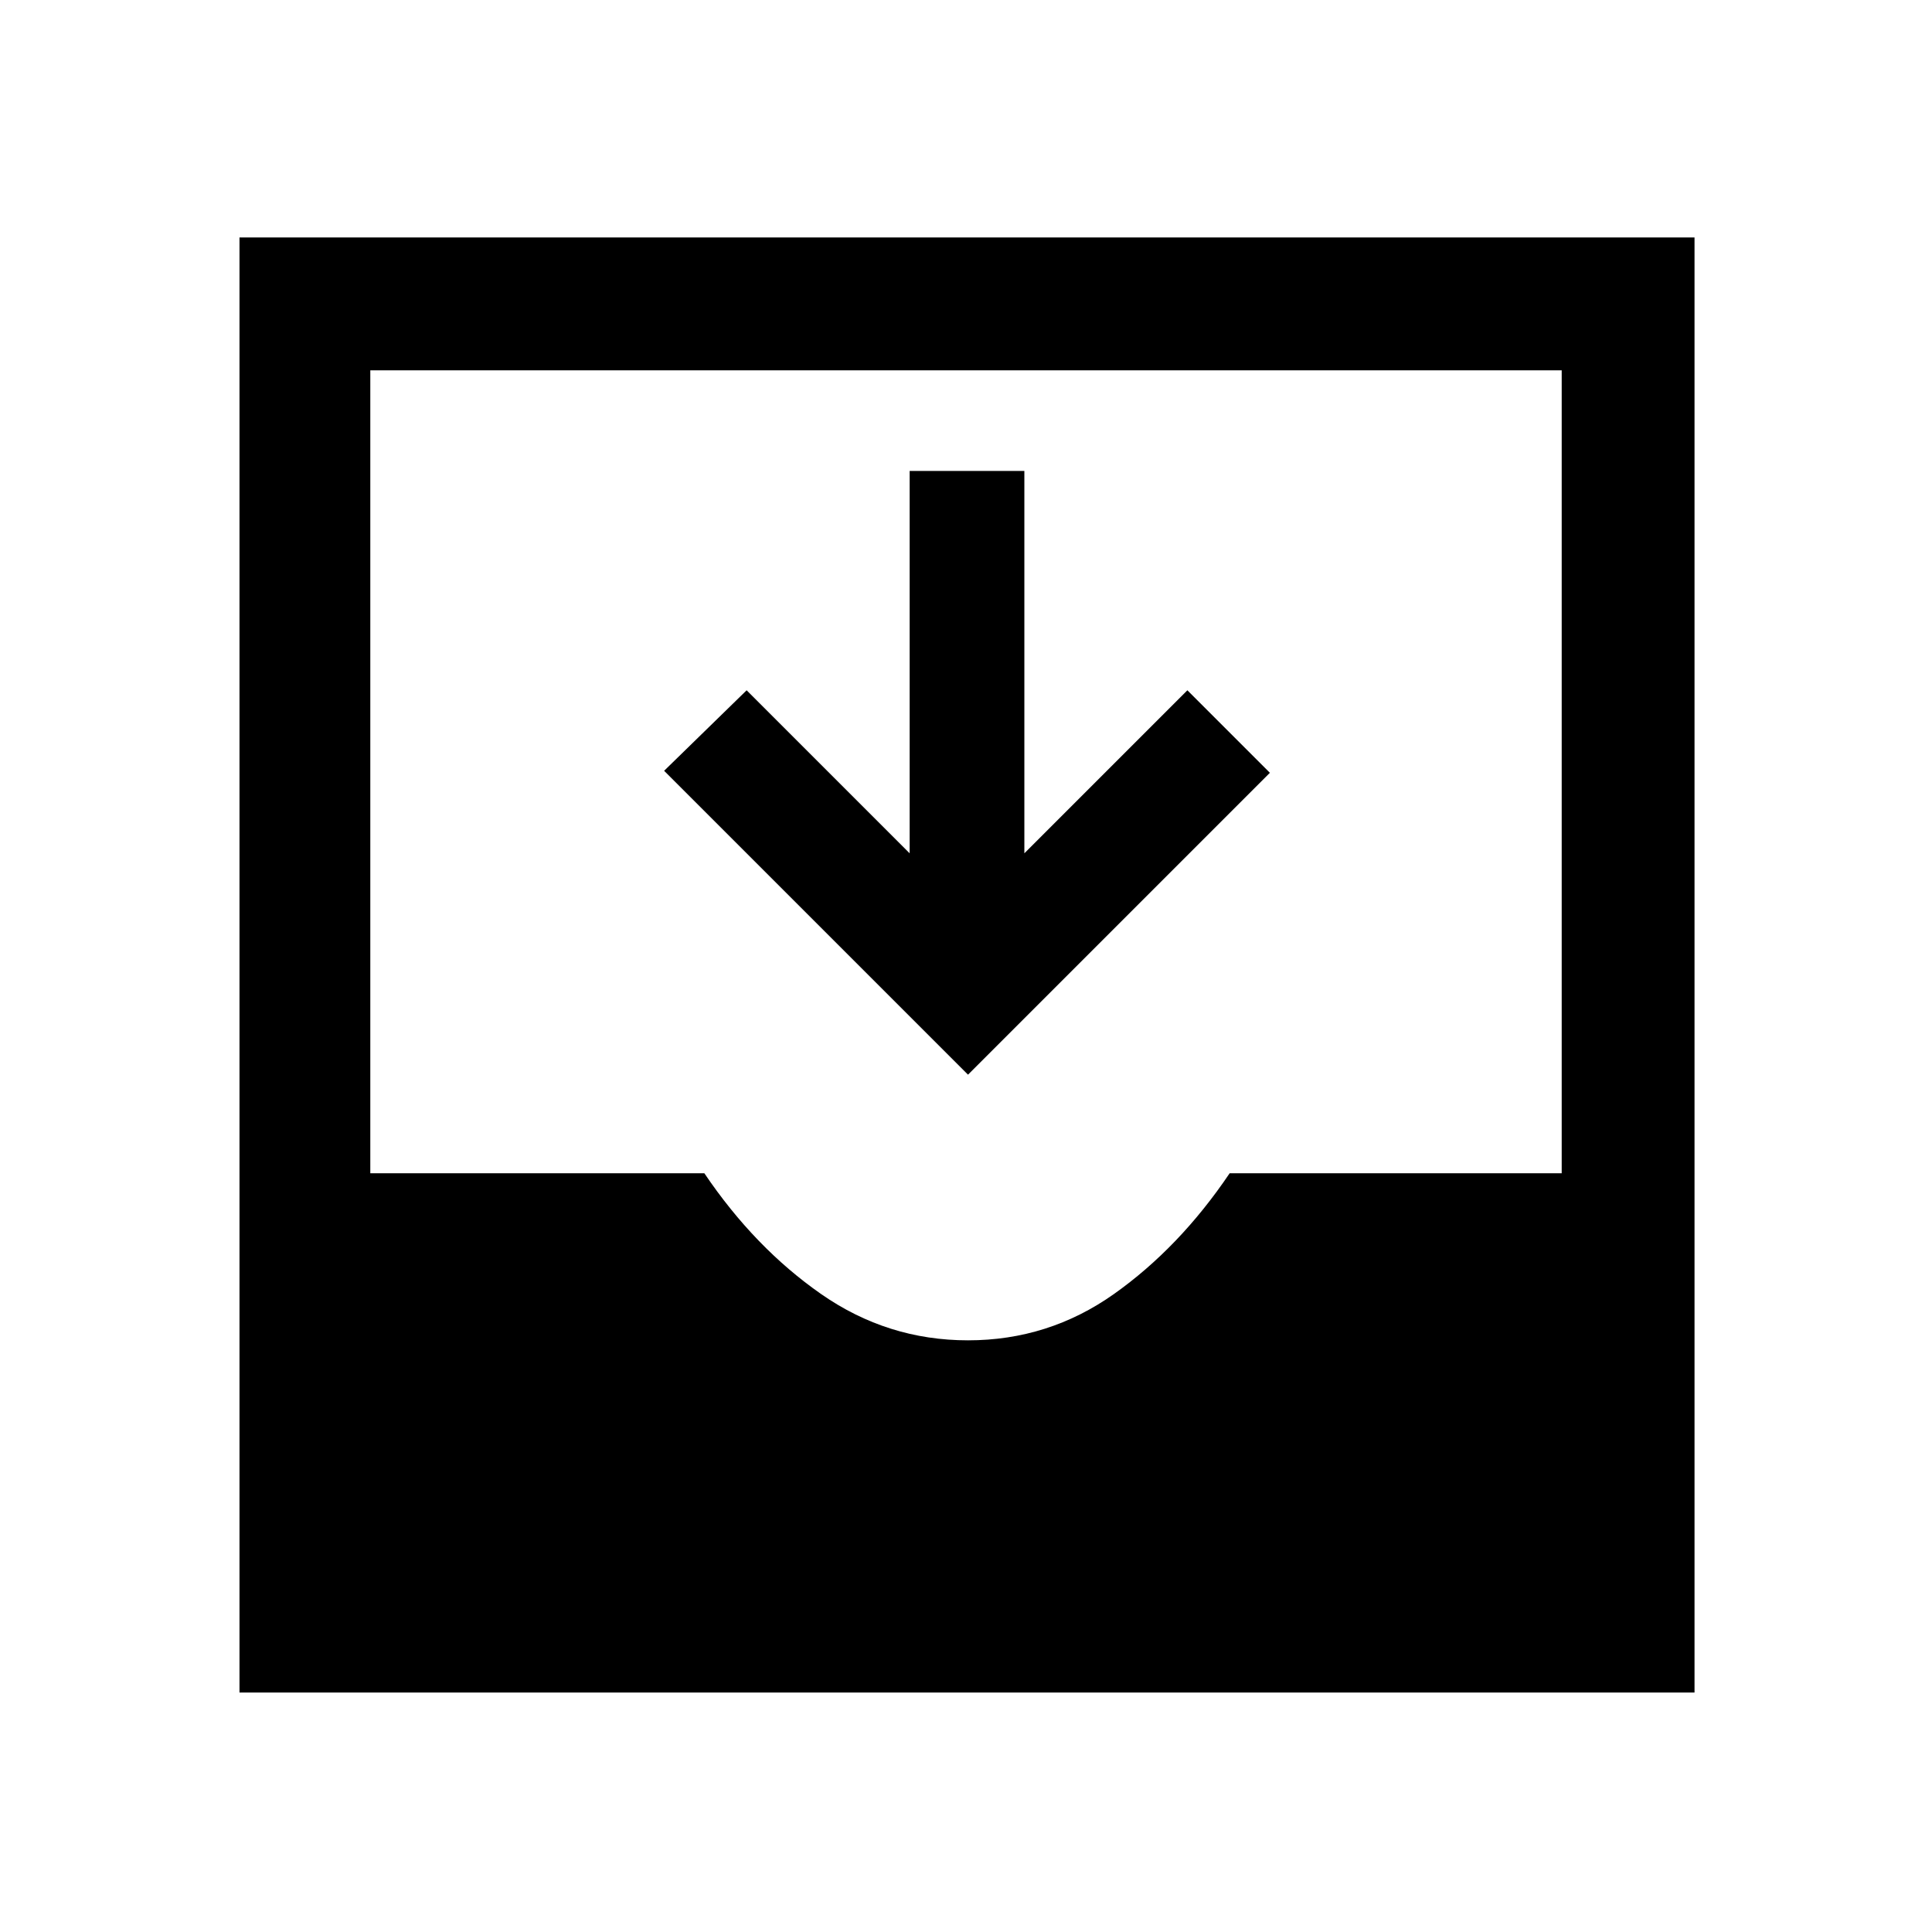 <svg xmlns="http://www.w3.org/2000/svg" height="48" width="48"><path d="M5.95 42.05V5.9H42.1V42.05ZM24.05 33.3Q26.05 33.3 27.675 32.15Q29.3 31 30.55 29.15H38.8V9.2H9.2V29.15H17.5Q18.75 31 20.4 32.15Q22.05 33.3 24.05 33.3ZM24.05 26.7 16.5 19.15 18.55 17.15 22.6 21.2V11.7H25.45V21.2L29.5 17.15L31.55 19.2Z"/></svg>